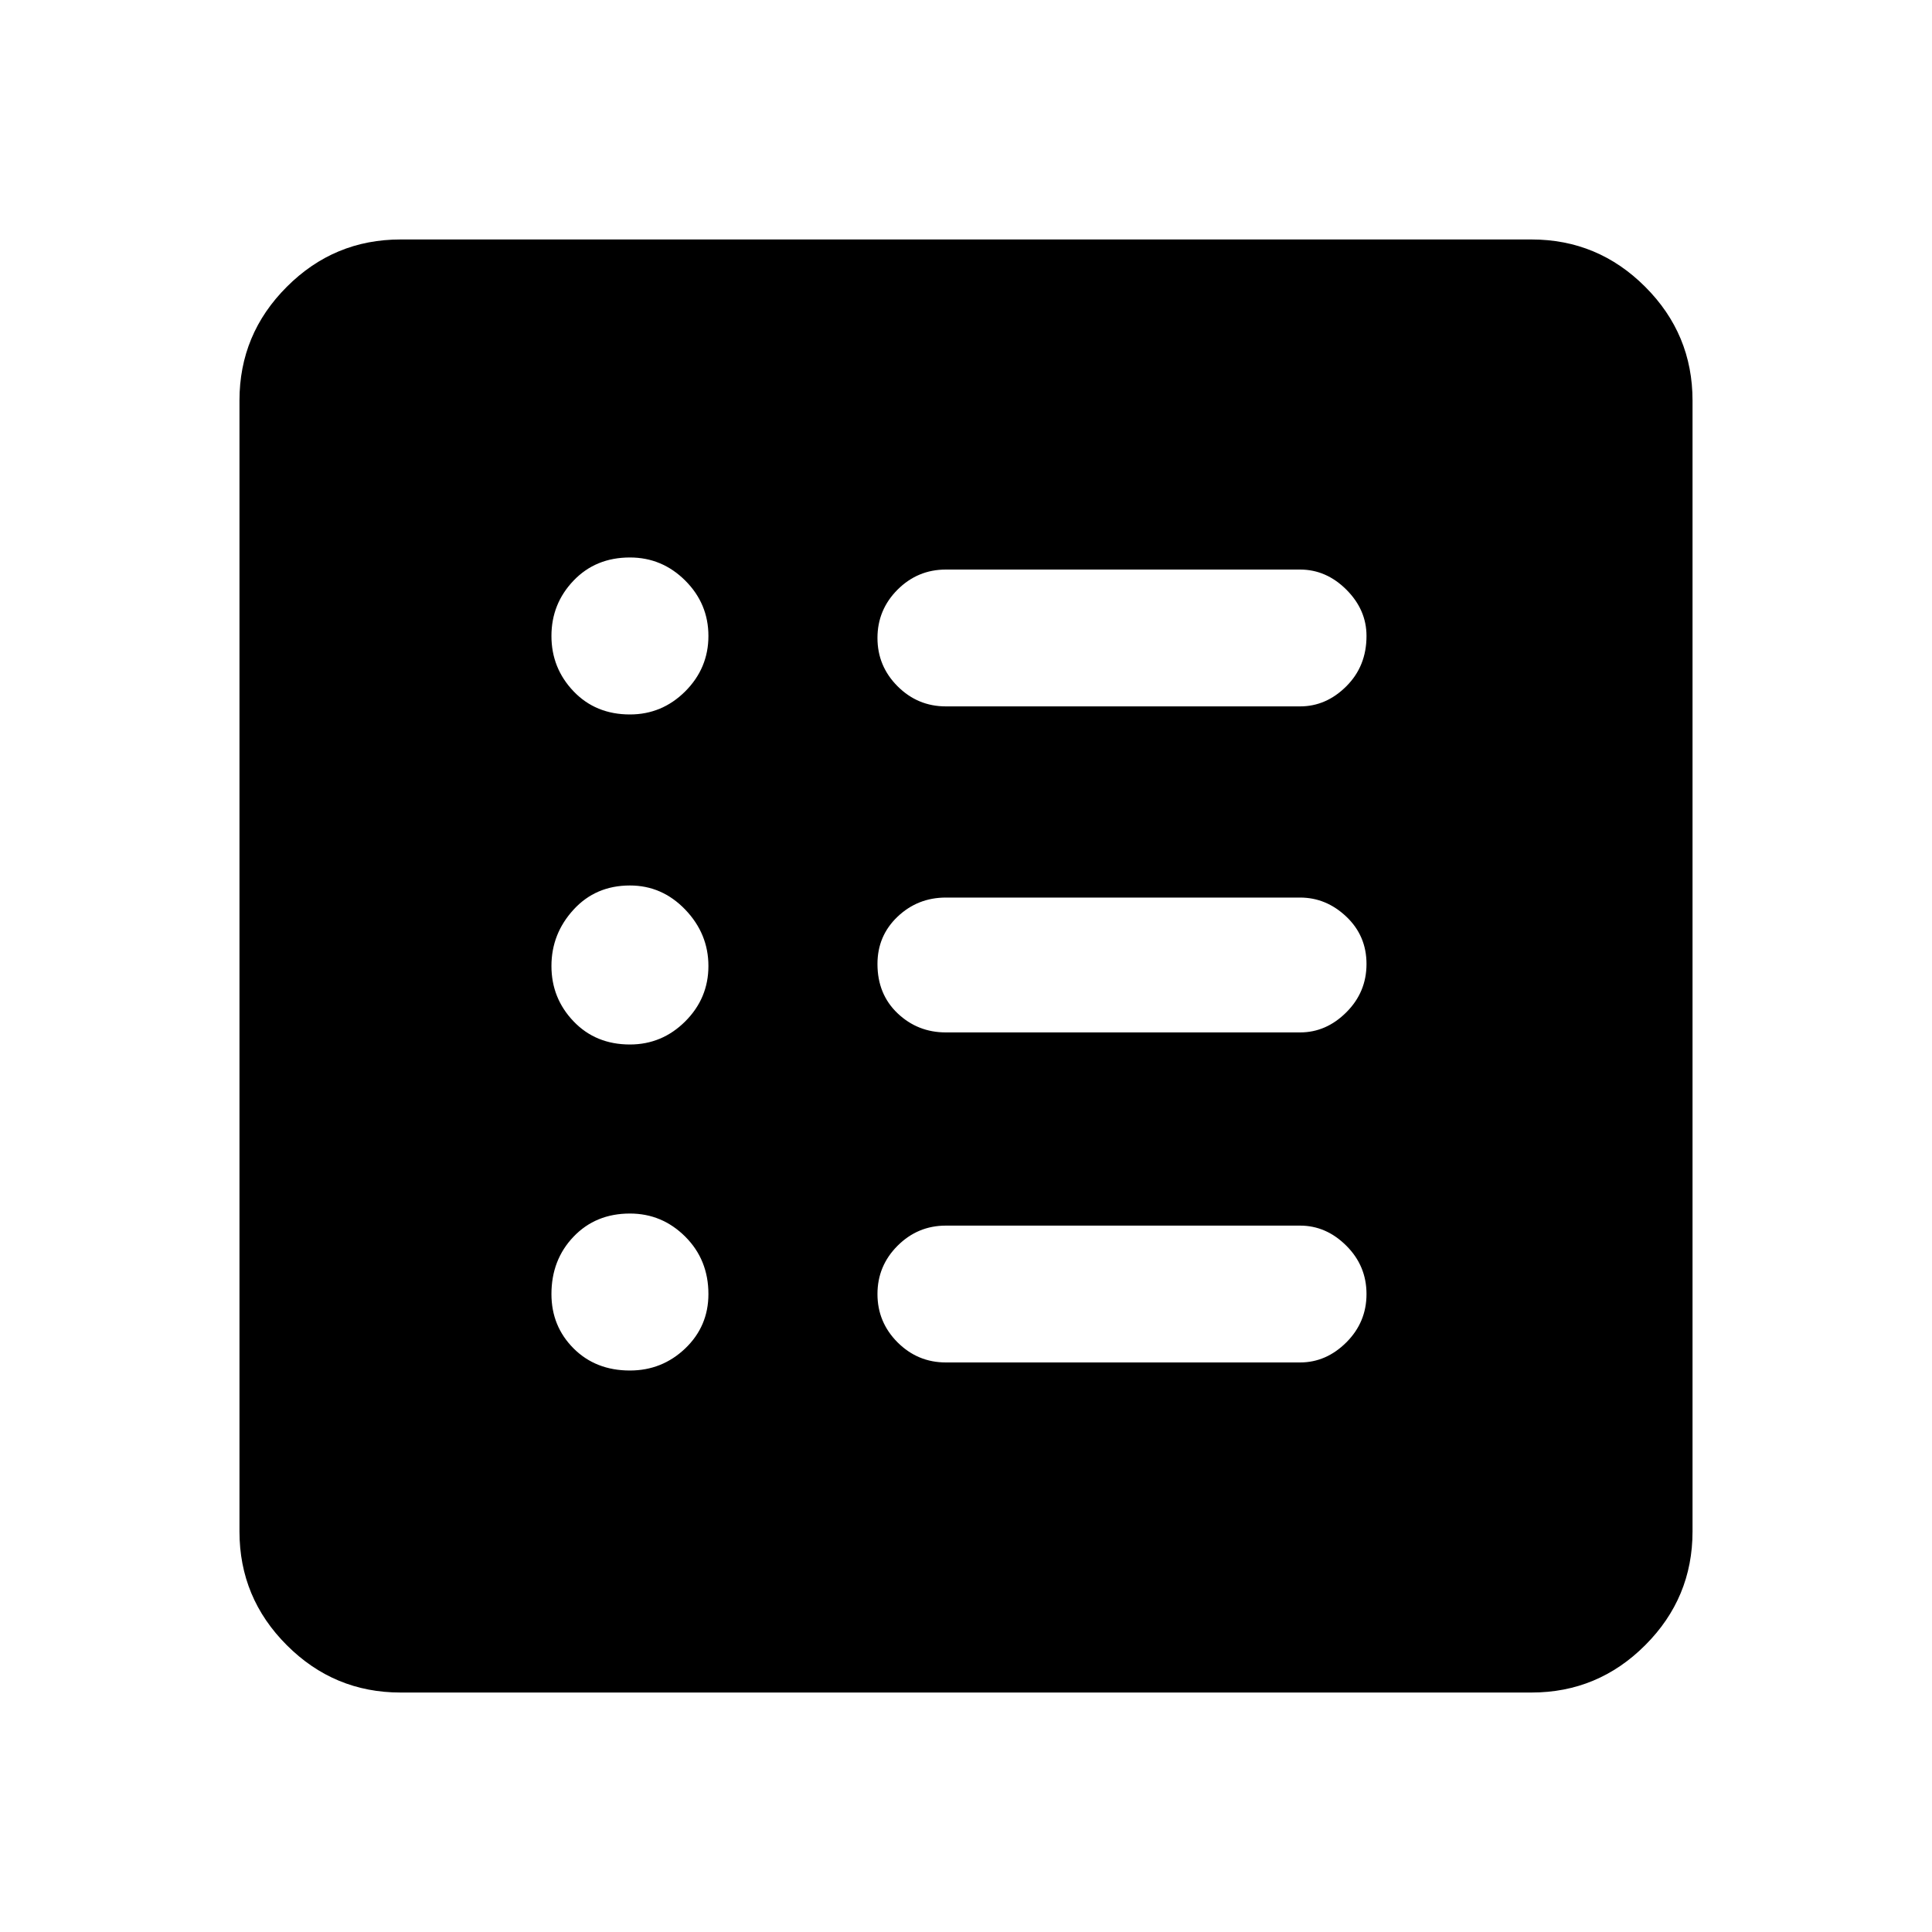 <svg xmlns="http://www.w3.org/2000/svg" height="40" width="40"><path d="M8.292 35.042Q6.917 35.042 5.938 34.062Q4.958 33.083 4.958 31.708V8.292Q4.958 6.917 5.938 5.938Q6.917 4.958 8.292 4.958H31.708Q33.083 4.958 34.062 5.938Q35.042 6.917 35.042 8.292V31.708Q35.042 33.083 34.062 34.062Q33.083 35.042 31.708 35.042ZM13.042 28.375Q13.708 28.375 14.188 27.917Q14.667 27.458 14.667 26.792Q14.667 26.083 14.188 25.604Q13.708 25.125 13.042 25.125Q12.333 25.125 11.875 25.604Q11.417 26.083 11.417 26.792Q11.417 27.458 11.875 27.917Q12.333 28.375 13.042 28.375ZM13.042 21.625Q13.708 21.625 14.188 21.146Q14.667 20.667 14.667 20Q14.667 19.333 14.188 18.833Q13.708 18.333 13.042 18.333Q12.333 18.333 11.875 18.833Q11.417 19.333 11.417 20Q11.417 20.667 11.875 21.146Q12.333 21.625 13.042 21.625ZM13.042 14.792Q13.708 14.792 14.188 14.313Q14.667 13.833 14.667 13.167Q14.667 12.5 14.188 12.021Q13.708 11.542 13.042 11.542Q12.333 11.542 11.875 12.021Q11.417 12.5 11.417 13.167Q11.417 13.833 11.875 14.313Q12.333 14.792 13.042 14.792ZM19.583 28.208H26.917Q27.458 28.208 27.875 27.792Q28.292 27.375 28.292 26.792Q28.292 26.208 27.875 25.792Q27.458 25.375 26.917 25.375H19.583Q19 25.375 18.583 25.792Q18.167 26.208 18.167 26.792Q18.167 27.375 18.583 27.792Q19 28.208 19.583 28.208ZM19.583 21.375H26.917Q27.458 21.375 27.875 20.958Q28.292 20.542 28.292 19.958Q28.292 19.375 27.875 18.979Q27.458 18.583 26.917 18.583H19.583Q19 18.583 18.583 18.979Q18.167 19.375 18.167 19.958Q18.167 20.583 18.583 20.979Q19 21.375 19.583 21.375ZM19.583 14.625H26.917Q27.458 14.625 27.875 14.208Q28.292 13.792 28.292 13.167Q28.292 12.625 27.875 12.208Q27.458 11.792 26.917 11.792H19.583Q19 11.792 18.583 12.208Q18.167 12.625 18.167 13.208Q18.167 13.792 18.583 14.208Q19 14.625 19.583 14.625Z"/></svg>